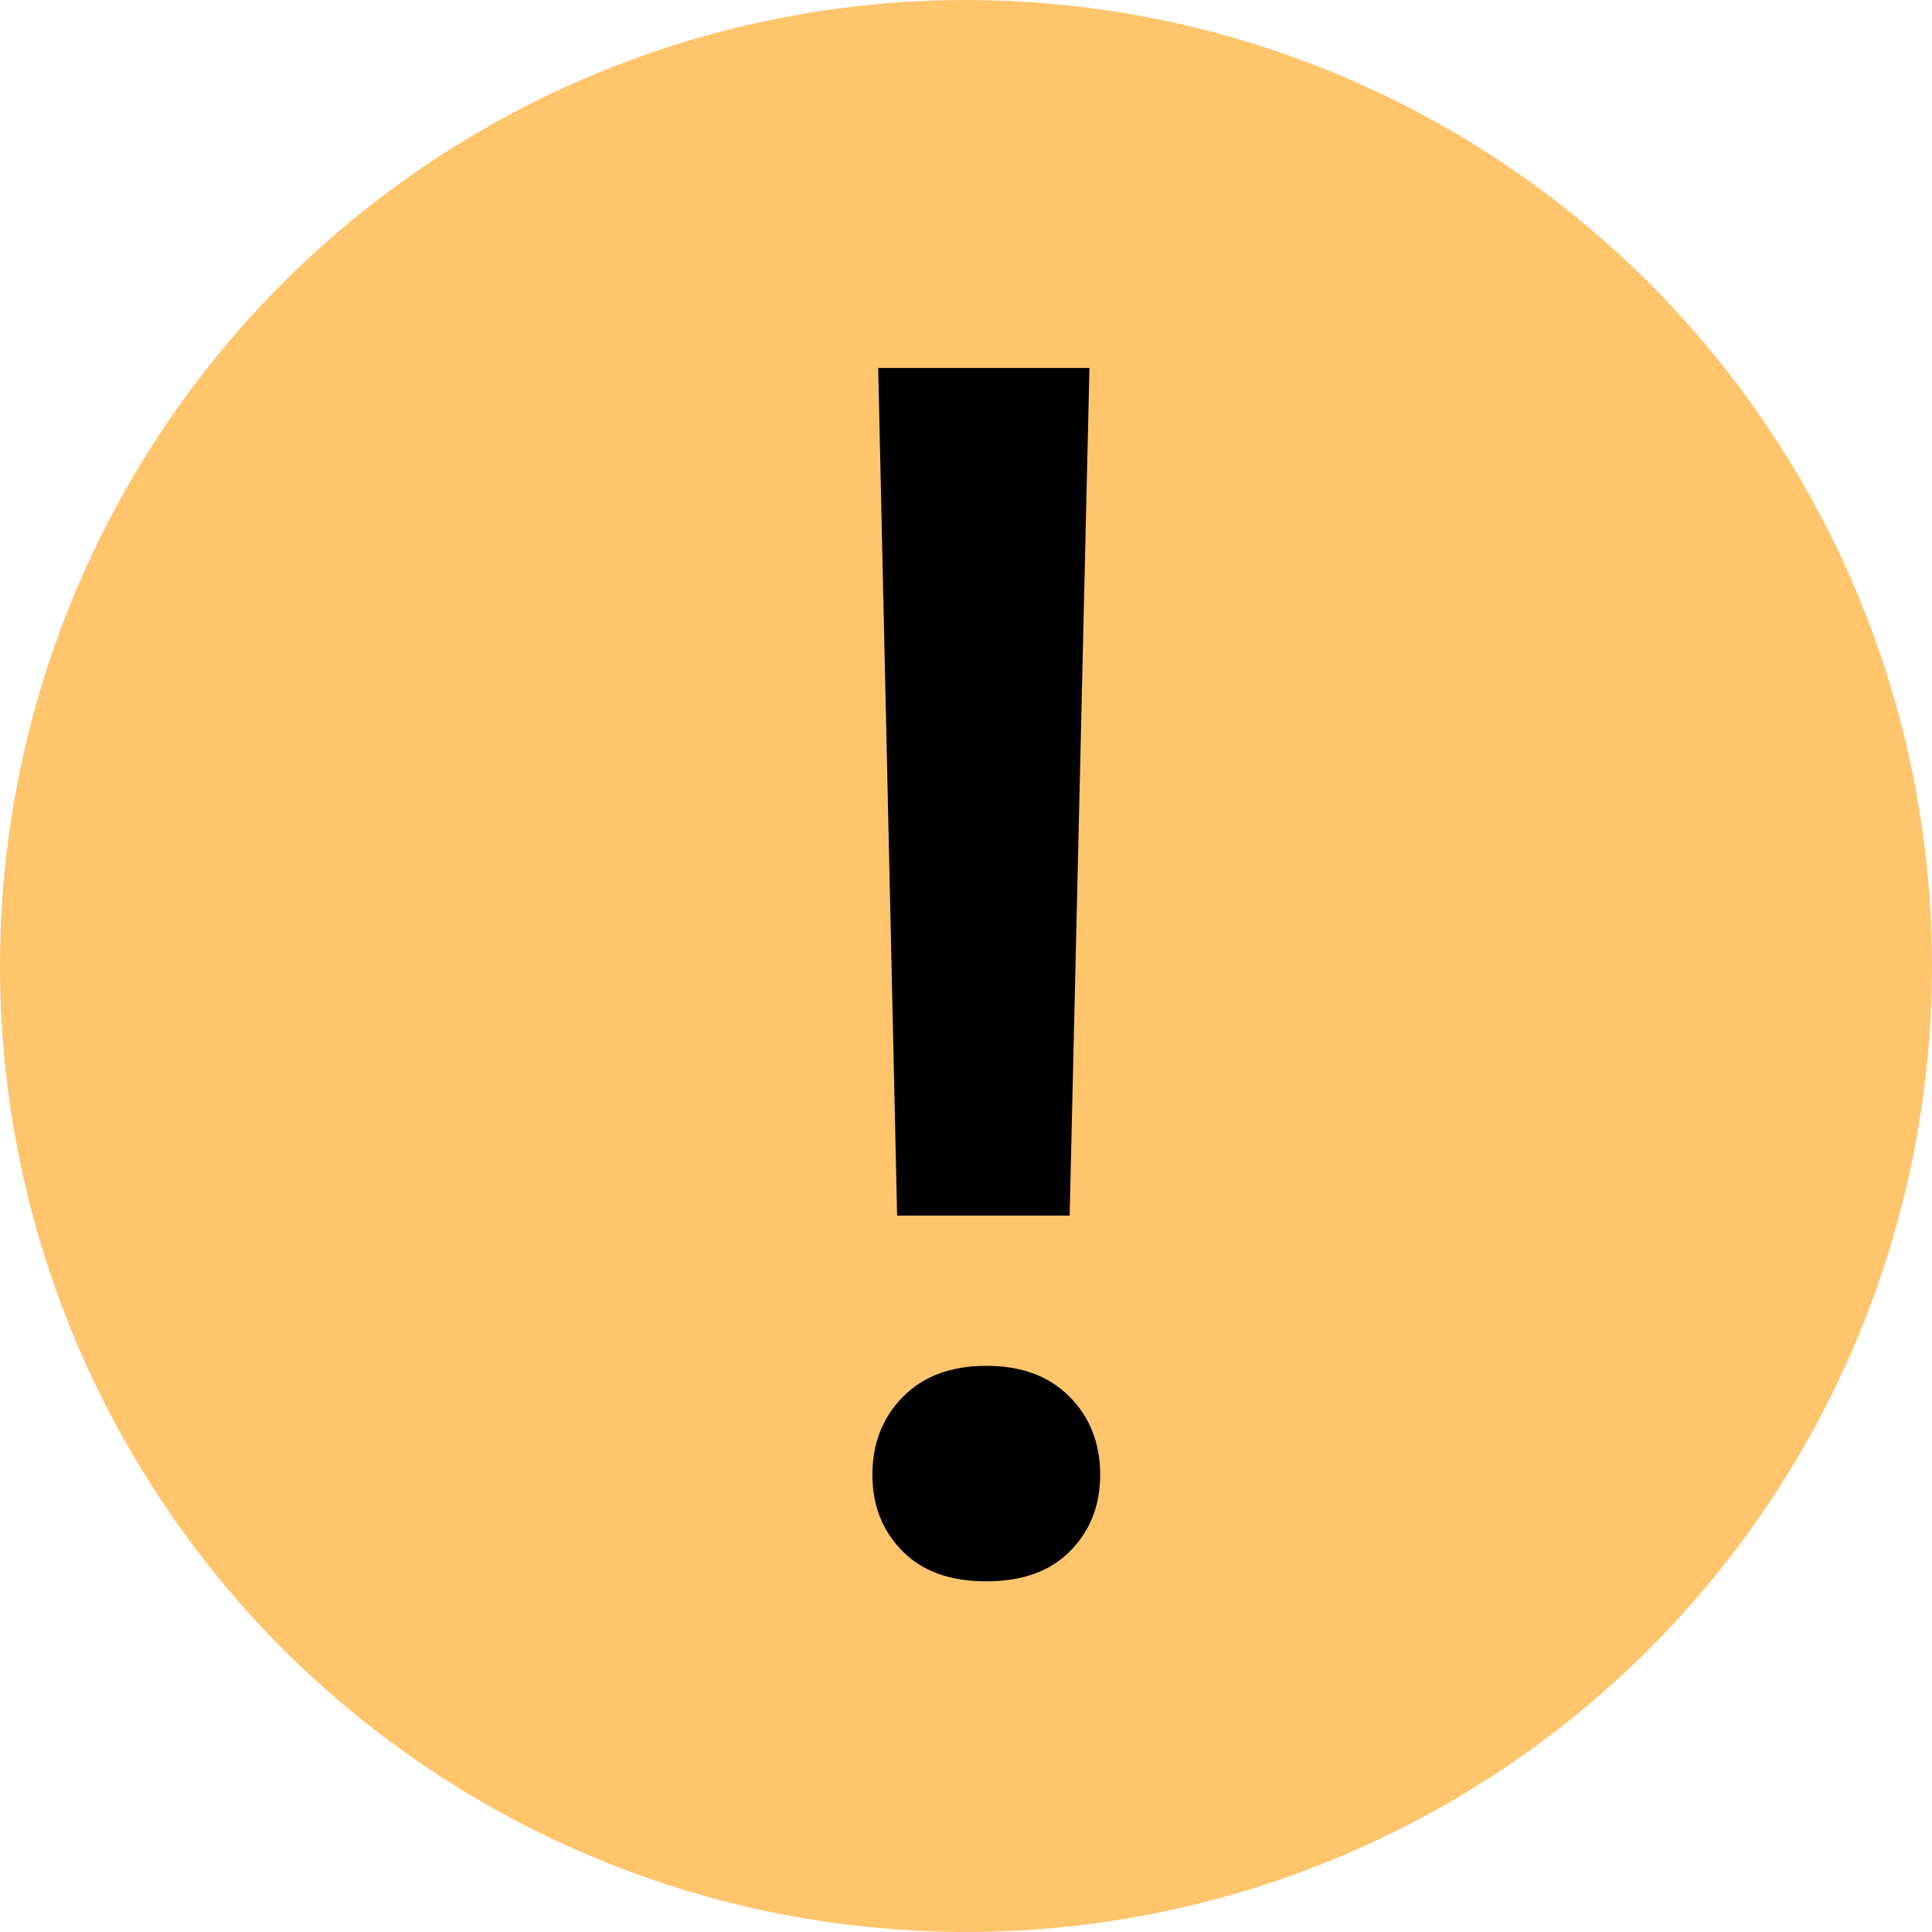 <?xml version="1.0" encoding="UTF-8"?>
<svg width="20px" height="20px" viewBox="0 0 20 20" version="1.1" xmlns="http://www.w3.org/2000/svg" xmlns:xlink="http://www.w3.org/1999/xlink">
    <!-- Generator: sketchtool 49.3 (51167) - http://www.bohemiancoding.com/sketch -->
    <title>ABD5E6F0-F517-4230-8CDB-0DD0D19D9609</title>
    <desc>Created with sketchtool.</desc>
    <defs></defs>
    <g id="Desktop" stroke="none" stroke-width="1" fill="none" fill-rule="evenodd">
        <g id="2.2-processing-3" transform="translate(-272, -384)">
            <g id="step-3" transform="translate(152, 272)">
                <g id="alert" transform="translate(100, 84)">
                    <g id="alert/orange" transform="translate(20, 28)">
                        <circle id="Oval-2" fill="#FFC56D" cx="10" cy="10" r="10"></circle>
                        <path d="M11.073,12.584 L9.287,12.584 L9.091,3.809 L11.278,3.809 L11.073,12.584 Z M9.031,15.267 C9.031,14.943 9.136,14.673 9.347,14.46 C9.558,14.246 9.845,14.139 10.21,14.139 C10.575,14.139 10.862,14.246 11.073,14.46 C11.284,14.673 11.389,14.943 11.389,15.267 C11.389,15.581 11.287,15.843 11.082,16.053 C10.876,16.264 10.586,16.37 10.21,16.37 C9.834,16.37 9.543,16.264 9.338,16.053 C9.133,15.843 9.031,15.581 9.031,15.267 Z" id="!" fill="#000000"></path>
                    </g>
                </g>
            </g>
        </g>
    </g>
</svg>